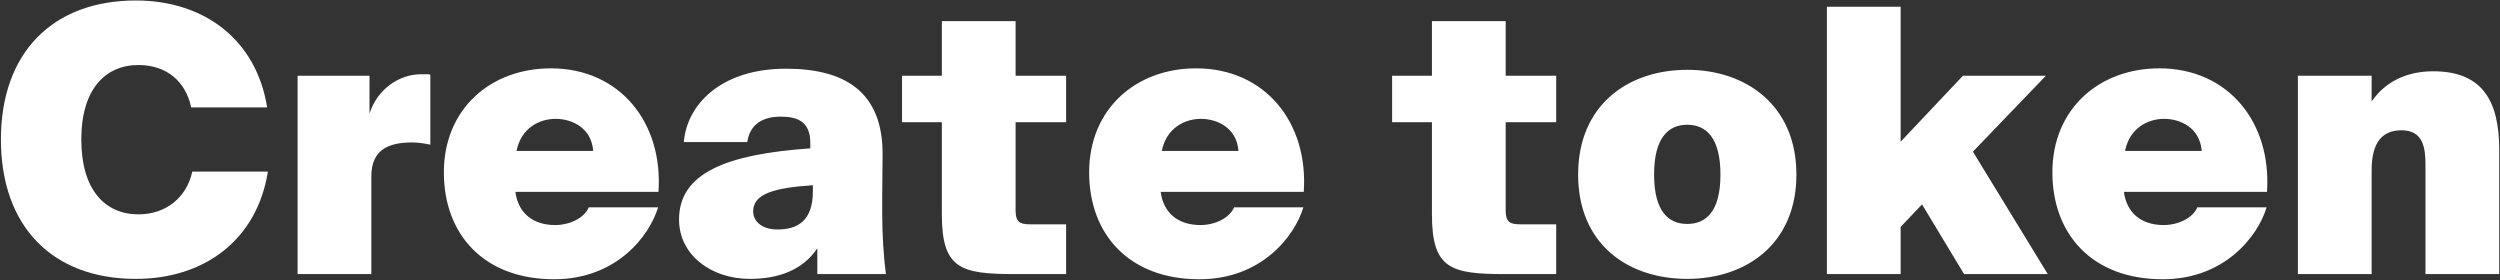 <svg width="2034" height="228" viewBox="0 0 2034 228" fill="none" xmlns="http://www.w3.org/2000/svg">
<rect x="0" y="0" width="2034" height="228" fill="#333333" stroke="none"/>
<g style="mix-blend-mode:overlay">
<path d="M0.745 113.5C0.745 43 42.745 0.4 110.545 0.4C166.345 0.4 208.645 32.5 217.345 87.4H155.545C151.045 66.1 135.445 52.9 112.645 52.9C85.344 52.9 66.144 73 66.144 113.5C66.144 154.3 85.344 174.4 112.645 174.4C135.445 174.4 151.945 160.3 156.445 139.6H217.945C209.245 194.8 166.645 226.9 110.545 226.9C42.745 226.9 0.745 184.3 0.745 113.5ZM350.118 60.7V117.7C345.618 116.8 340.818 115.9 335.118 115.9C315.918 115.9 302.118 121.9 302.118 143.5V223H242.118V61.6H300.618V92.5C306.918 72.4 324.918 60.4 342.618 60.4H346.218C347.718 60.4 349.218 60.4 350.118 60.7ZM450.831 227.2C393.831 227.2 361.131 190.9 361.131 140.2C361.131 88.6 399.231 55.6 448.131 55.6C504.531 55.6 539.631 100 535.731 156.1H419.331C421.431 172.6 432.831 183.1 451.731 183.1C463.431 183.1 475.431 177.4 479.031 168.7H535.431C528.231 192.4 501.231 227.2 450.831 227.2ZM452.031 96.7C439.431 96.7 424.131 103.6 420.231 122.8H482.631C481.131 103.6 464.931 96.7 452.031 96.7ZM659.268 120.7V116.2C659.268 98.5 648.168 94.9 635.268 94.9C619.968 94.9 610.068 101.5 607.968 115.6H556.368C558.768 85.3 586.368 55.9 639.468 55.9C685.668 55.9 718.968 73.3 718.068 127.3L717.768 158.2V174.1C717.768 190.6 718.968 209.8 720.768 223H664.968V202C652.968 220 632.868 226.9 610.068 226.9C578.568 226.9 552.468 207.4 552.468 178.6C552.468 140.8 590.868 125.5 659.268 120.7ZM661.368 155.5V150.7C629.268 152.8 612.768 157.9 612.768 172C612.768 178.9 618.468 186.7 632.568 186.7C648.168 186.7 661.368 180.4 661.368 155.5ZM766.291 61.6V17.2H826.291V61.6H867.391V99.4H826.291V171.4C826.291 180.7 829.891 182.5 837.991 182.5H867.391V223H825.991C781.591 223 766.291 218.8 766.291 174.4V99.4H733.891V61.6H766.291ZM975.831 227.2C918.831 227.2 886.131 190.9 886.131 140.2C886.131 88.6 924.231 55.6 973.131 55.6C1029.53 55.6 1064.63 100 1060.73 156.1H944.331C946.431 172.6 957.831 183.1 976.731 183.1C988.431 183.1 1000.43 177.4 1004.03 168.7H1060.43C1053.23 192.4 1026.23 227.2 975.831 227.2ZM977.031 96.7C964.431 96.7 949.131 103.6 945.231 122.8H1007.63C1006.13 103.6 989.931 96.7 977.031 96.7ZM1165.02 61.6V17.2H1225.02V61.6H1266.12V99.4H1225.02V171.4C1225.02 180.7 1228.62 182.5 1236.72 182.5H1266.12V223H1224.72C1180.32 223 1165.02 218.8 1165.02 174.4V99.4H1132.62V61.6H1165.02ZM1372.76 101.5C1357.46 101.5 1345.76 112 1345.76 142C1345.76 172 1357.46 182.2 1372.76 182.2C1388.06 182.2 1399.76 172 1399.76 142C1399.76 112 1388.06 101.5 1372.76 101.5ZM1372.76 226.9C1324.46 226.9 1283.96 198.7 1283.96 142C1283.96 85.6 1324.46 56.8 1372.76 56.8C1420.46 56.8 1461.56 85.6 1461.56 142C1461.56 198.7 1420.46 226.9 1372.76 226.9ZM1486.36 5.5H1546.36V115.3L1597.06 61.6H1664.56L1605.16 123.4L1666.06 223H1597.96L1563.76 166.3L1546.36 184.6V223H1486.36V5.5ZM1759.52 227.2C1702.52 227.2 1669.82 190.9 1669.82 140.2C1669.82 88.6 1707.92 55.6 1756.82 55.6C1813.22 55.6 1848.32 100 1844.42 156.1H1728.02C1730.12 172.6 1741.52 183.1 1760.42 183.1C1772.12 183.1 1784.12 177.4 1787.72 168.7H1844.12C1836.92 192.4 1809.92 227.2 1759.52 227.2ZM1760.72 96.7C1748.12 96.7 1732.82 103.6 1728.92 122.8H1791.32C1789.82 103.6 1773.62 96.7 1760.72 96.7ZM1929.56 61.6V82.6C1940.36 66.7 1957.76 58 1979.66 58C2019.86 58 2033.36 82.3 2033.36 121.9V223H1973.36V133.9C1973.36 120.4 1971.56 106 1953.86 106C1939.16 106 1929.56 114.7 1929.56 138.4V223H1869.56V61.6H1929.56Z" fill="white"/>
</g>
</svg>
